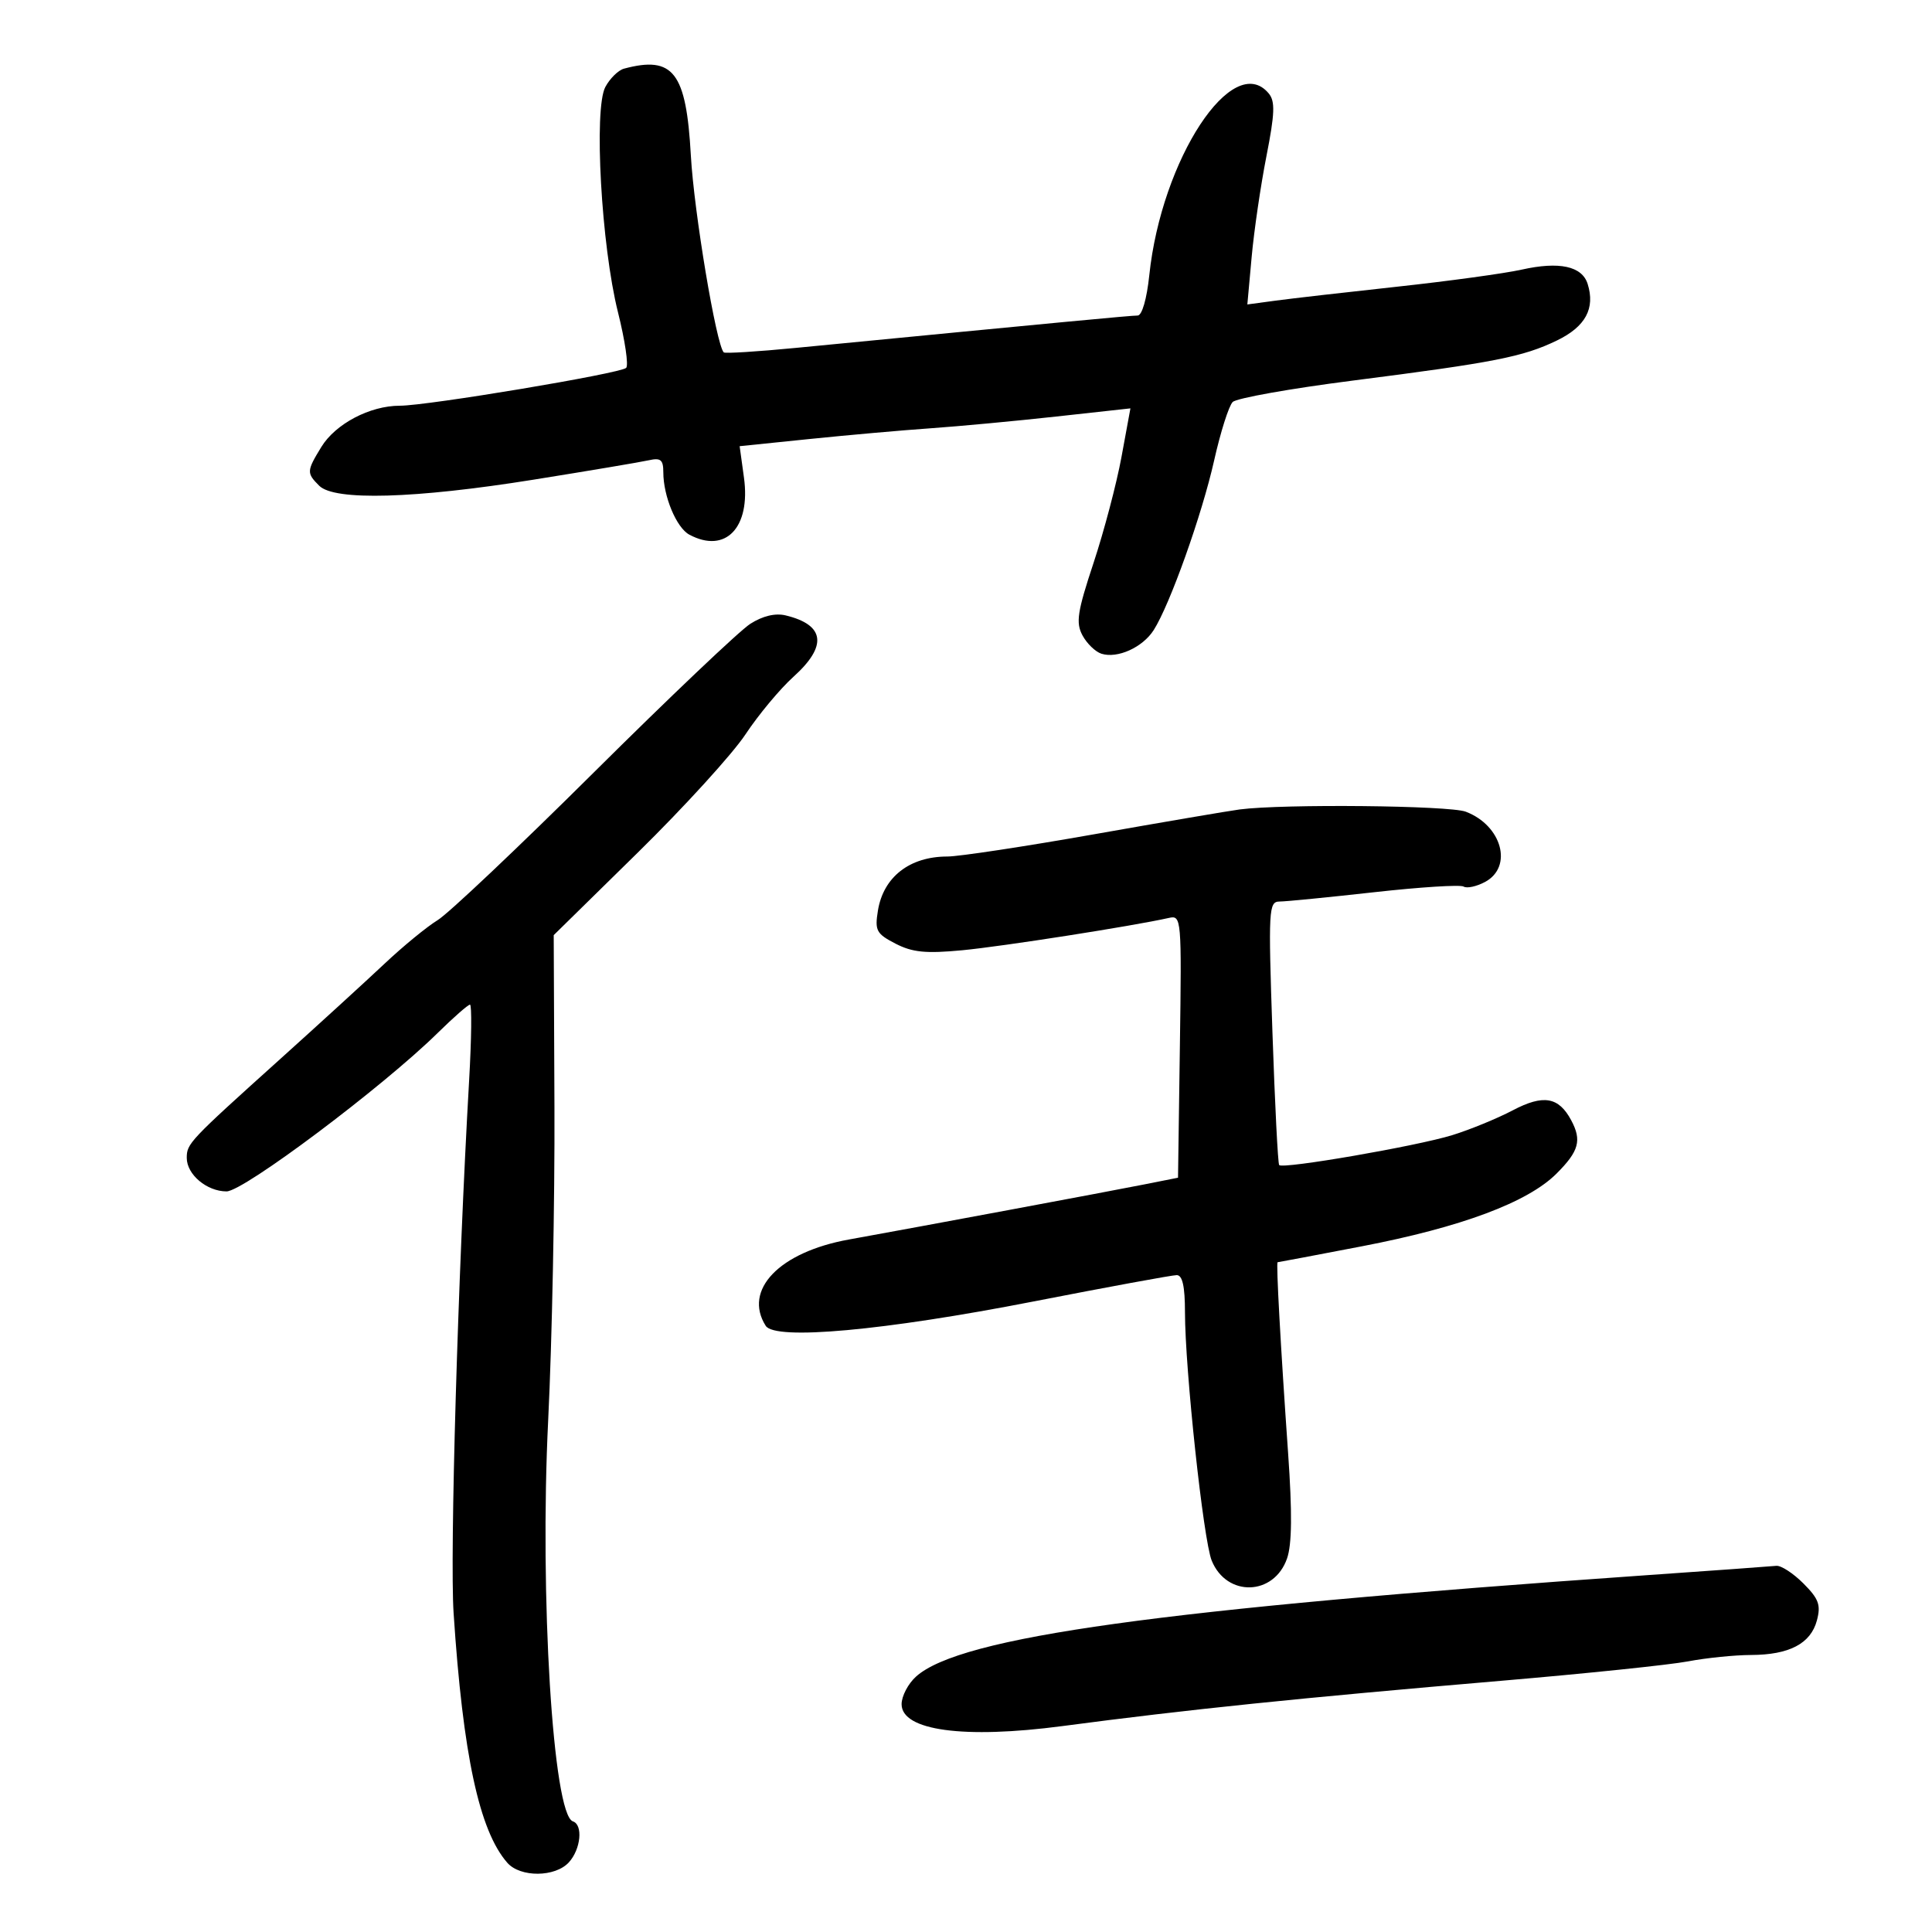 <svg xmlns="http://www.w3.org/2000/svg" width="300" height="300" viewBox="0 0 300 300" version="1.1">
	<path d="M 96.895 10.661 C 96.012 10.898, 94.708 12.177, 93.997 13.505 C 92.181 16.899, 93.372 38.169, 95.956 48.473 C 97.055 52.858, 97.627 56.752, 97.227 57.127 C 96.292 58.004, 66.392 63, 62.077 63 C 57.434 63, 52.082 65.818, 49.886 69.420 C 47.605 73.160, 47.590 73.447, 49.571 75.429 C 51.934 77.791, 64.381 77.439, 82.813 74.488 C 91.441 73.107, 99.513 71.748, 100.750 71.469 C 102.593 71.054, 103 71.390, 103 73.332 C 103 77.063, 105.037 81.949, 107.039 83.021 C 112.663 86.031, 116.591 81.932, 115.523 74.169 L 114.851 69.284 125.676 68.172 C 131.629 67.561, 140.100 66.810, 144.500 66.504 C 148.900 66.197, 157.682 65.376, 164.016 64.679 L 175.532 63.412 174.144 70.956 C 173.381 75.105, 171.426 82.515, 169.801 87.421 C 167.288 95.006, 167.031 96.689, 168.083 98.655 C 168.763 99.926, 170.089 101.211, 171.028 101.509 C 173.518 102.299, 177.427 100.533, 179.145 97.841 C 181.666 93.890, 186.640 79.931, 188.531 71.500 C 189.517 67.100, 190.814 63.014, 191.412 62.421 C 192.011 61.827, 200.375 60.335, 210 59.105 C 232.070 56.285, 236.482 55.419, 241.754 52.873 C 246.197 50.727, 247.735 47.890, 246.524 44.074 C 245.651 41.324, 242.117 40.563, 236.282 41.868 C 233.652 42.457, 224.975 43.646, 217 44.512 C 209.025 45.378, 200.517 46.353, 198.094 46.680 L 193.687 47.274 194.358 39.887 C 194.727 35.824, 195.758 28.794, 196.649 24.264 C 197.955 17.621, 198.025 15.735, 197.012 14.514 C 191.451 7.814, 180.349 24.711, 178.459 42.750 C 178.073 46.425, 177.329 48.998, 176.652 48.996 C 175.636 48.992, 164.721 50.025, 123.620 54.017 C 117.637 54.599, 112.581 54.914, 112.385 54.718 C 111.214 53.548, 107.759 32.874, 107.276 24.150 C 106.559 11.213, 104.557 8.612, 96.895 10.661 M 116.500 96.871 C 114.850 97.924, 103.930 108.295, 92.233 119.917 C 80.537 131.540, 69.614 141.872, 67.960 142.878 C 66.306 143.884, 62.601 146.922, 59.727 149.629 C 56.852 152.336, 49.550 159.008, 43.500 164.455 C 29.347 177.197, 29 177.565, 29 179.803 C 29 182.377, 32.119 185, 35.179 185 C 37.829 185, 59.422 168.795, 67.968 160.393 C 70.425 157.977, 72.680 156, 72.978 156 C 73.277 156, 73.218 161.287, 72.846 167.750 C 71.103 198.097, 69.839 241.439, 70.435 250.479 C 71.885 272.504, 74.419 284.281, 78.776 289.250 C 80.796 291.554, 86.229 291.509, 88.345 289.171 C 90.195 287.127, 90.559 283.353, 88.957 282.819 C 85.869 281.790, 83.776 247.784, 85.122 220.507 C 85.720 208.403, 86.157 186.509, 86.094 171.854 L 85.980 145.207 99.035 132.389 C 106.216 125.339, 113.740 117.080, 115.756 114.035 C 117.772 110.991, 121.126 106.964, 123.211 105.086 C 128.521 100.301, 128.104 97.034, 121.994 95.559 C 120.388 95.171, 118.432 95.638, 116.500 96.871 M 192.500 125.690 C 190.850 125.905, 180.691 127.638, 169.924 129.540 C 159.157 131.443, 148.890 133, 147.108 133 C 141.247 133, 137.170 136.176, 136.322 141.404 C 135.820 144.499, 136.082 144.991, 139.051 146.527 C 141.678 147.885, 143.755 148.091, 149.418 147.555 C 155.635 146.966, 175.923 143.792, 181.500 142.536 C 183.457 142.095, 183.494 142.529, 183.211 162.480 L 182.922 182.874 177.711 183.910 C 172.177 185.010, 143.021 190.449, 131.802 192.474 C 121.019 194.420, 115.365 200.291, 118.899 205.871 C 120.349 208.160, 137.268 206.623, 160.472 202.093 C 172.006 199.842, 182.019 198, 182.722 198 C 183.611 198, 184.001 199.750, 184.002 203.750 C 184.006 212.642, 186.860 239.165, 188.154 242.334 C 190.479 248.025, 197.823 247.816, 199.850 242.001 C 200.616 239.804, 200.667 234.897, 200.019 225.680 C 198.844 208.936, 198.132 196, 198.387 196 C 198.496 196, 204.369 194.889, 211.438 193.531 C 226.887 190.564, 237.233 186.700, 241.705 182.228 C 245.184 178.750, 245.644 177.073, 243.977 173.957 C 242.028 170.315, 239.656 169.911, 234.904 172.409 C 232.482 173.682, 228.250 175.418, 225.500 176.267 C 219.969 177.973, 199.201 181.564, 198.630 180.912 C 198.431 180.686, 197.960 171.387, 197.582 160.250 C 196.934 141.154, 196.998 139.999, 198.697 139.990 C 199.689 139.985, 206.315 139.331, 213.423 138.538 C 220.530 137.745, 226.761 137.352, 227.268 137.666 C 227.776 137.979, 229.273 137.657, 230.595 136.949 C 234.978 134.603, 233.215 128.173, 227.603 126.039 C 225.054 125.070, 199.237 124.813, 192.500 125.690 M 255.500 244.609 C 180.203 249.860, 149.110 254.176, 142.250 260.330 C 141.013 261.440, 140 263.374, 140 264.627 C 140 268.732, 149.686 270.047, 165 268.021 C 184.481 265.444, 201.611 263.677, 233.219 260.982 C 246.264 259.870, 259.263 258.519, 262.105 257.980 C 264.947 257.441, 269.349 256.993, 271.886 256.985 C 277.837 256.966, 281.168 255.222, 282.128 251.621 C 282.768 249.222, 282.417 248.263, 280.025 245.871 C 278.446 244.292, 276.557 243.064, 275.827 243.142 C 275.097 243.220, 265.950 243.881, 255.500 244.609" stroke="none" fill="black" fill-rule="evenodd"/>
</svg>